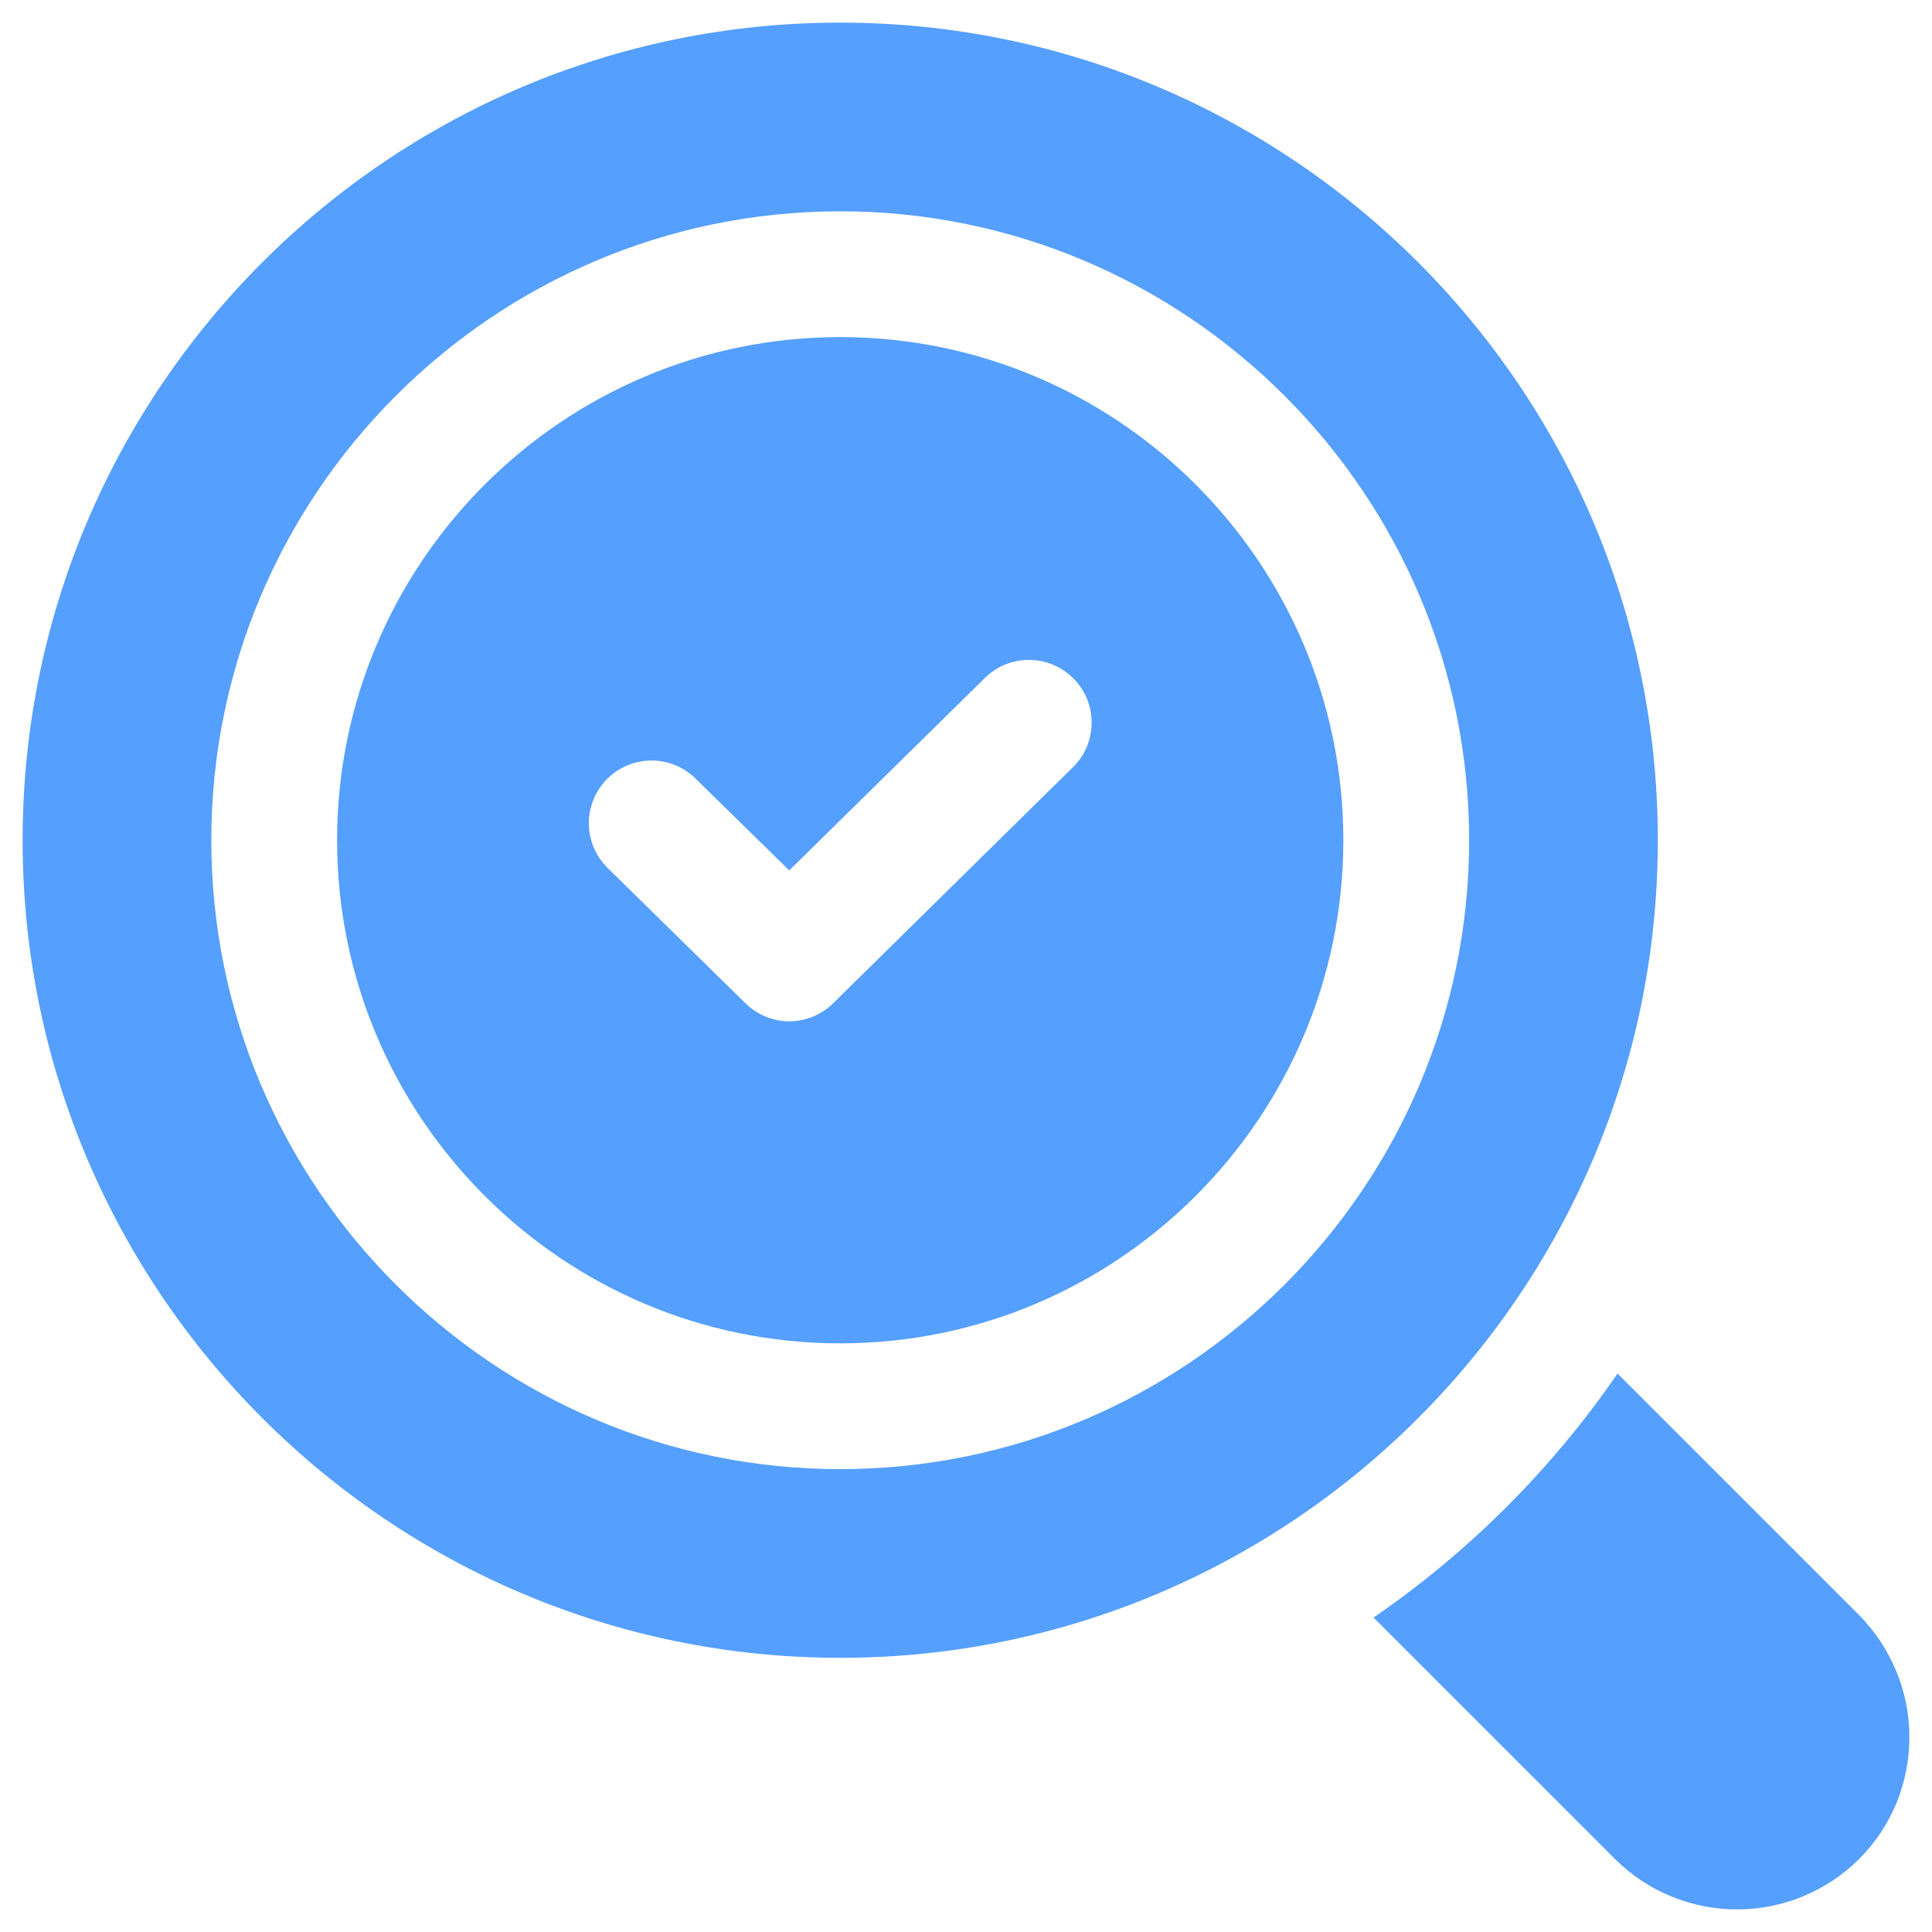 <svg width="48" height="48" viewBox="0 0 48 48" fill="none" xmlns="http://www.w3.org/2000/svg">
<path d="M46.188 40.125L40.188 34.125C38.555 36.5 36.5 38.555 34.125 40.188L40.125 46.188C40.93 46.989 42.02 47.439 43.156 47.439C44.292 47.439 45.382 46.989 46.188 46.188C47 45.375 47.438 44.297 47.438 43.156C47.438 42.016 46.984 40.938 46.188 40.125ZM20.875 8.375C13.984 8.375 8.375 13.984 8.375 20.875C8.375 27.766 13.984 33.375 20.875 33.375C27.766 33.375 33.375 27.766 33.375 20.875C33.375 13.984 27.766 8.375 20.875 8.375ZM26.656 19.062L20.703 24.922C20.406 25.219 20 25.375 19.609 25.375C19.219 25.375 18.812 25.219 18.516 24.922L15.094 21.562C14.8 21.272 14.633 20.877 14.63 20.464C14.627 20.051 14.788 19.654 15.078 19.359C15.368 19.065 15.763 18.898 16.177 18.895C16.59 18.892 16.987 19.054 17.281 19.344L19.609 21.625L24.469 16.844C24.614 16.7 24.787 16.586 24.976 16.509C25.166 16.432 25.369 16.393 25.574 16.395C25.778 16.396 25.98 16.438 26.169 16.518C26.358 16.597 26.528 16.713 26.672 16.859C27.281 17.469 27.266 18.469 26.656 19.062Z" fill="#559FFF"/>
<path d="M41.188 20.875C41.188 9.672 32.078 0.562 20.875 0.562C9.672 0.562 0.562 9.672 0.562 20.875C0.562 32.078 9.672 41.188 20.875 41.188C32.078 41.188 41.188 32.078 41.188 20.875ZM20.875 36.5C12.266 36.5 5.25 29.484 5.25 20.875C5.25 12.266 12.266 5.25 20.875 5.25C29.484 5.25 36.5 12.266 36.5 20.875C36.5 29.484 29.484 36.5 20.875 36.5Z" fill="#559FFF"/>
</svg>
